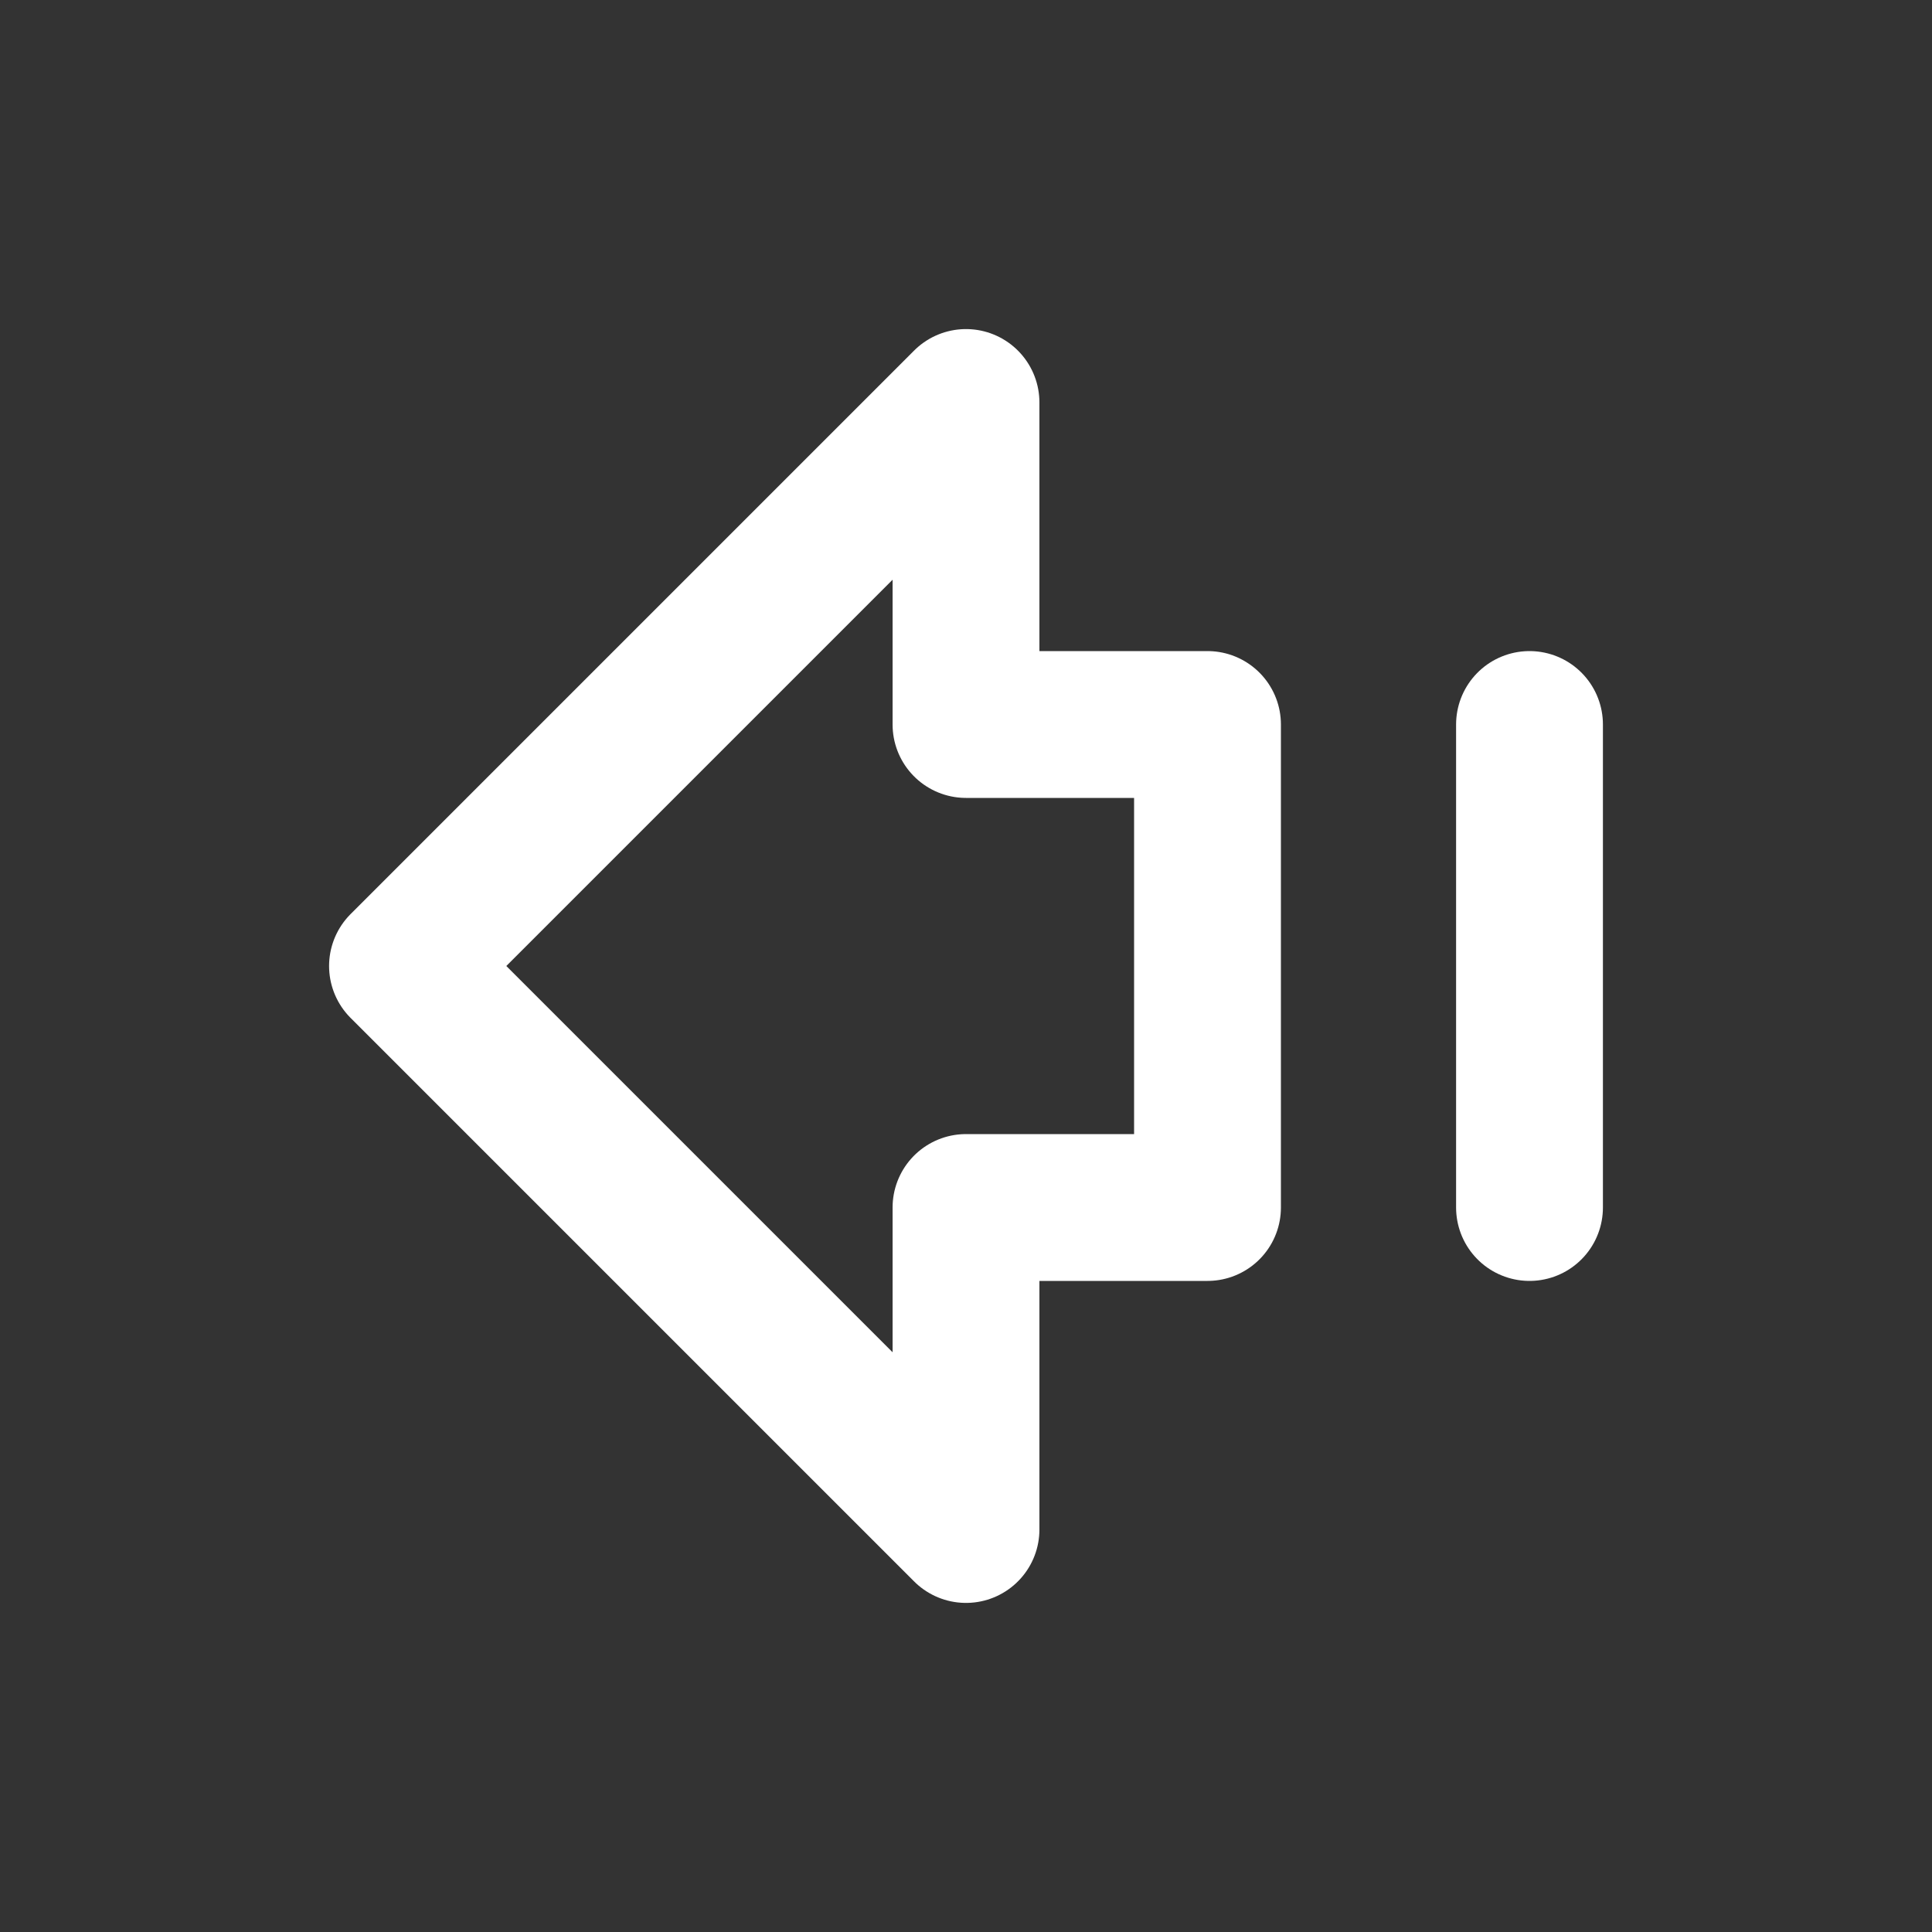 <svg width="250" height="250" viewBox="0 0 250 250" fill="none" xmlns="http://www.w3.org/2000/svg">
<rect x="0" y="0" width="250" height="250" fill="#333333" stroke="none"/>
<path d="M197.917 93.75V156.25" stroke="white" stroke-width="19" stroke-linecap="round" stroke-linejoin="round"/>
<path d="M156.25 93.75H125V52.083L52.083 125L125 197.916V156.25H156.25V93.75Z" stroke="white" stroke-width="19" stroke-linecap="round" stroke-linejoin="round"/>
</svg>
